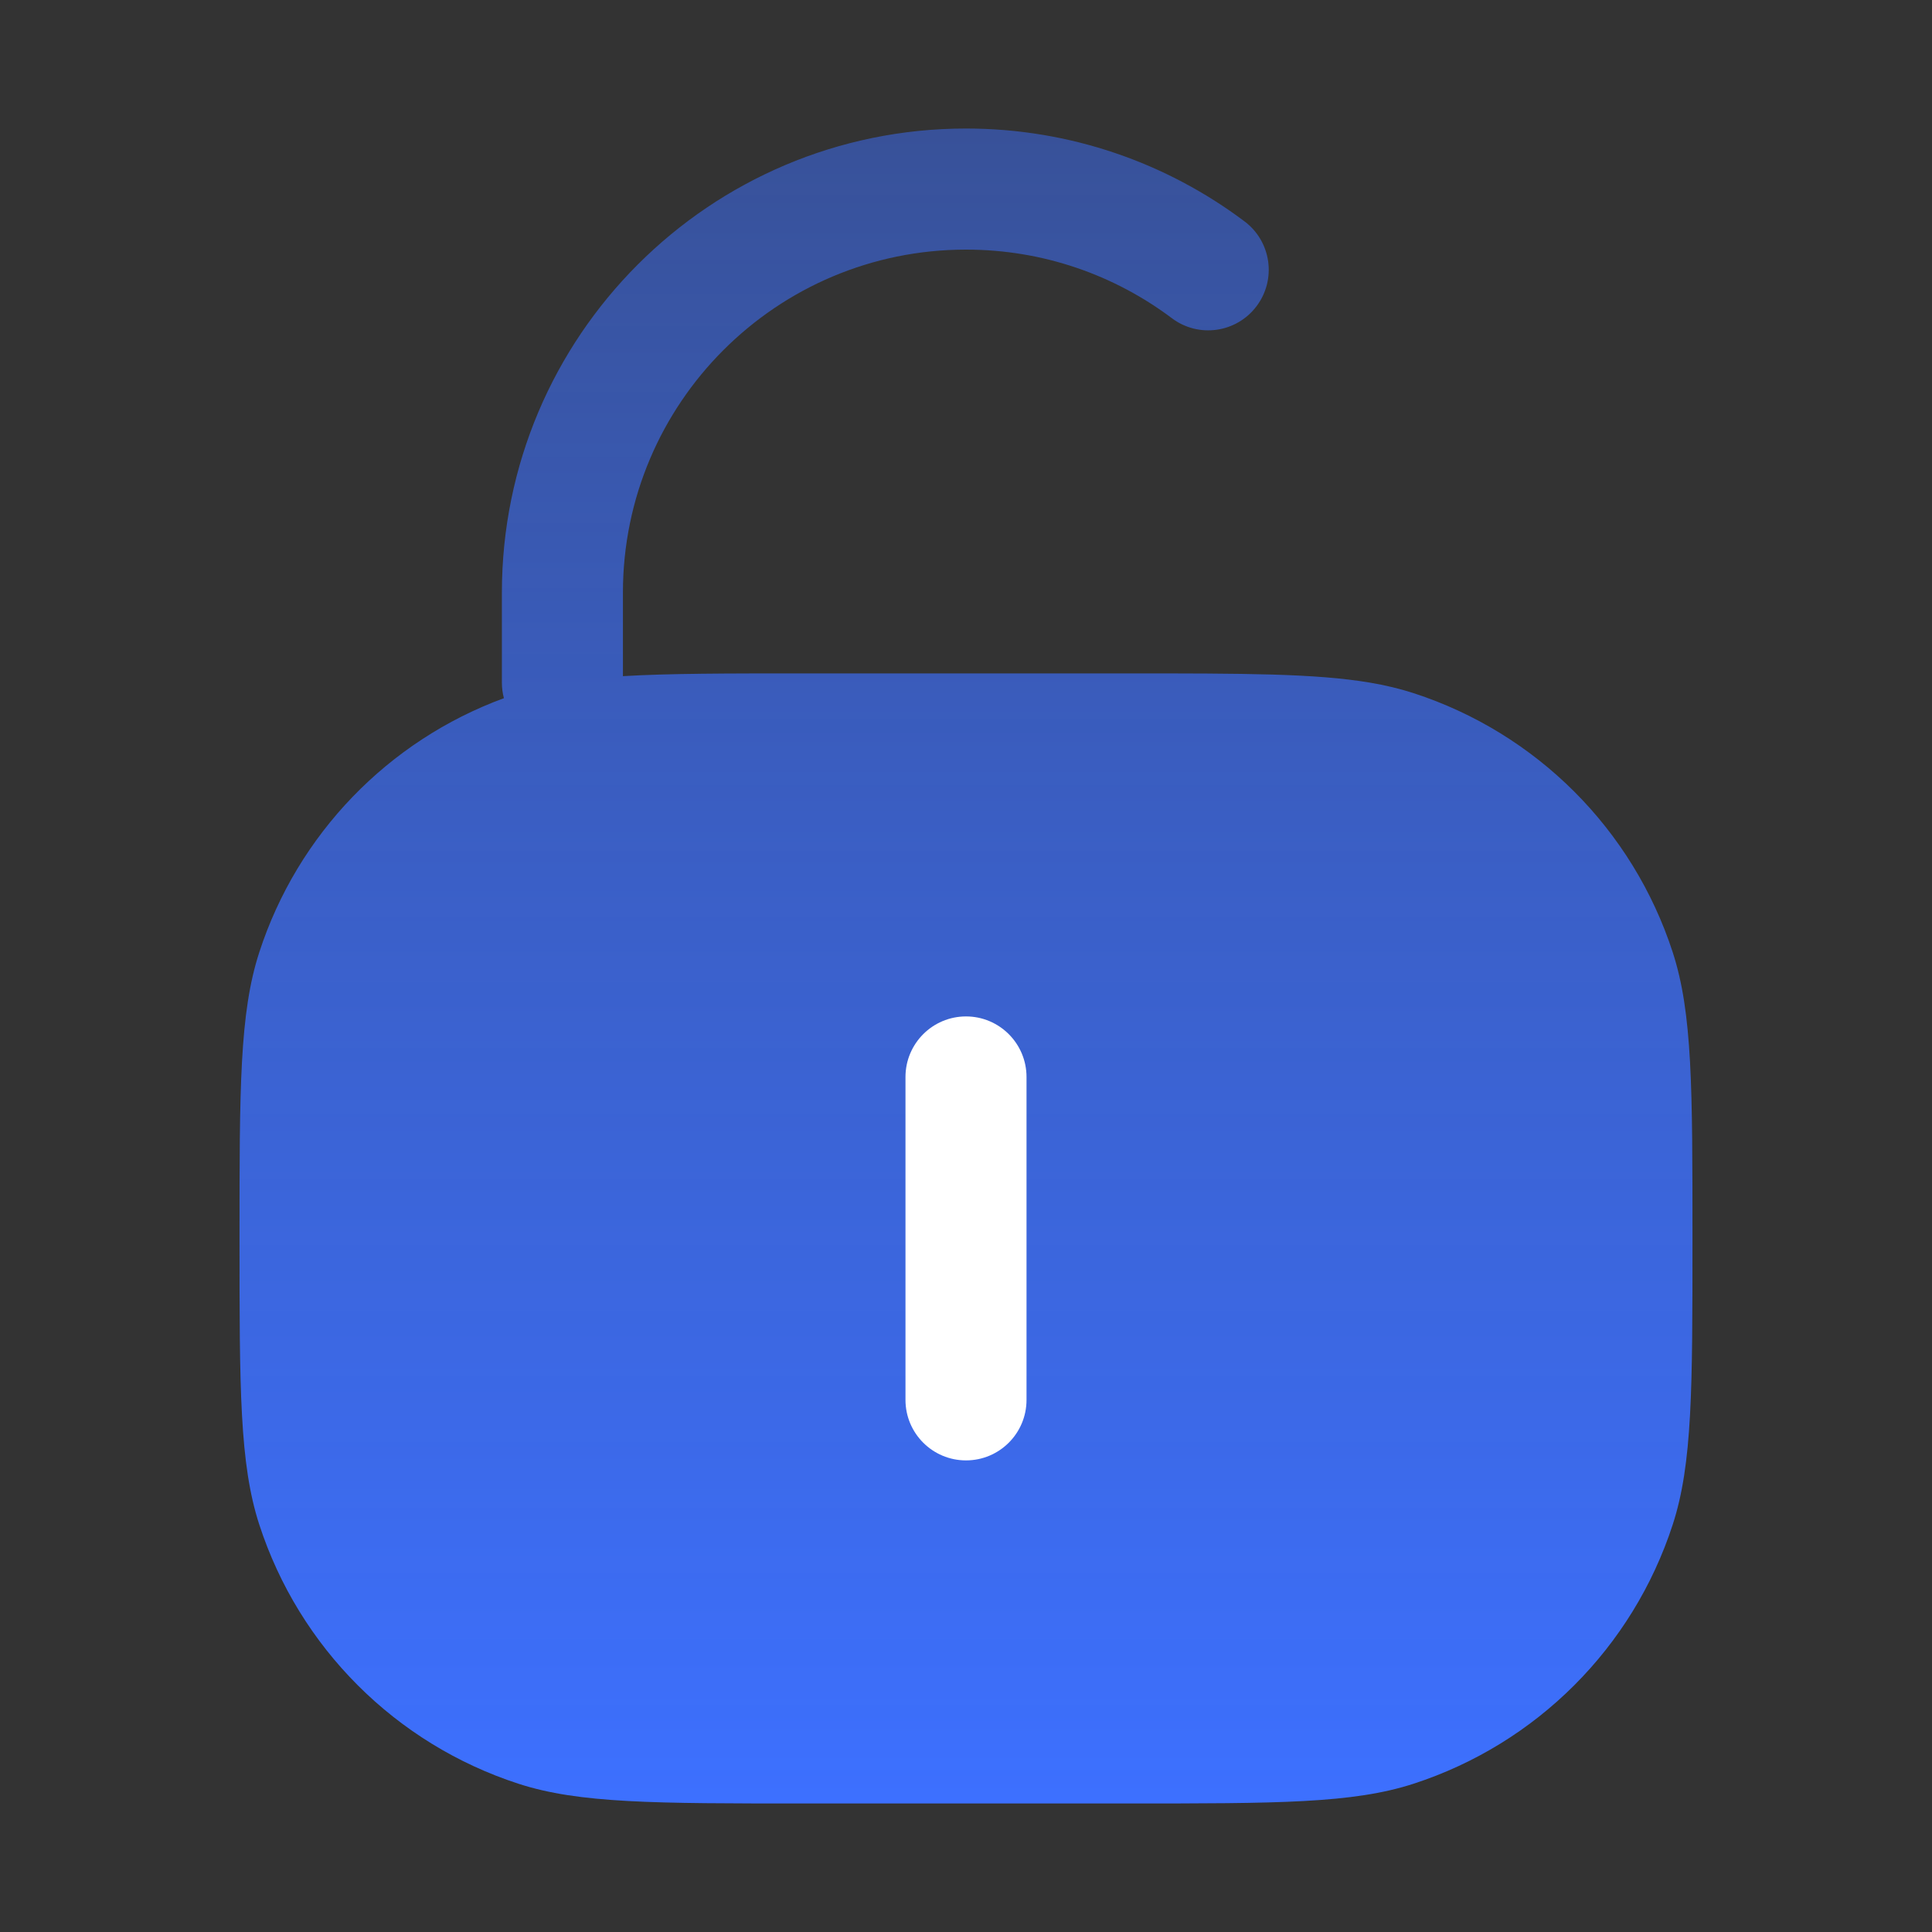 <svg width="40" height="40" viewBox="0 0 40 40" fill="none" xmlns="http://www.w3.org/2000/svg">
<rect x="0" y="0" width="40" height="40" fill="#333333" stroke="none"/>
<path fill-rule="evenodd" clip-rule="evenodd" d="M10.391 12.271C10.391 6.964 14.693 2.661 20 2.661C22.162 2.661 24.161 3.377 25.767 4.584C26.321 5 26.432 5.785 26.016 6.339C25.601 6.892 24.815 7.004 24.262 6.588C23.074 5.696 21.601 5.168 20 5.168C16.077 5.168 12.897 8.348 12.897 12.271V13.999C13.85 13.942 15.044 13.942 16.658 13.942H23.342C25.752 13.942 27.228 13.942 28.356 14.132C28.684 14.187 28.983 14.259 29.267 14.351C31.811 15.178 33.805 17.172 34.632 19.716C35.041 20.974 35.041 22.53 35.041 25.64C35.041 28.751 35.041 30.306 34.632 31.565C33.805 34.109 31.811 36.103 29.267 36.93C28.008 37.339 26.453 37.339 23.342 37.339H16.657C13.547 37.339 11.992 37.339 10.733 36.93C8.189 36.103 6.195 34.109 5.368 31.565C4.959 30.306 4.959 28.751 4.959 25.64C4.959 22.53 4.959 20.974 5.368 19.716C6.162 17.273 8.033 15.337 10.433 14.455C10.405 14.352 10.391 14.244 10.391 14.132V12.271Z" fill="url(#paint0_linear_2616_16175)"/>
<path d="M20 21.044C20.692 21.044 21.253 21.606 21.253 22.298V28.983C21.253 29.675 20.692 30.236 20 30.236C19.308 30.236 18.747 29.675 18.747 28.983V22.298C18.747 21.606 19.308 21.044 20 21.044Z" fill="white"/>
<defs>
<linearGradient id="paint0_linear_2616_16175" x1="20" y1="2.661" x2="20" y2="37.339" gradientUnits="userSpaceOnUse">
<stop stop-color="#3D70FF" stop-opacity="0.5"/>
<stop offset="1" stop-color="#3D70FF"/>
</linearGradient>
</defs>
</svg>
